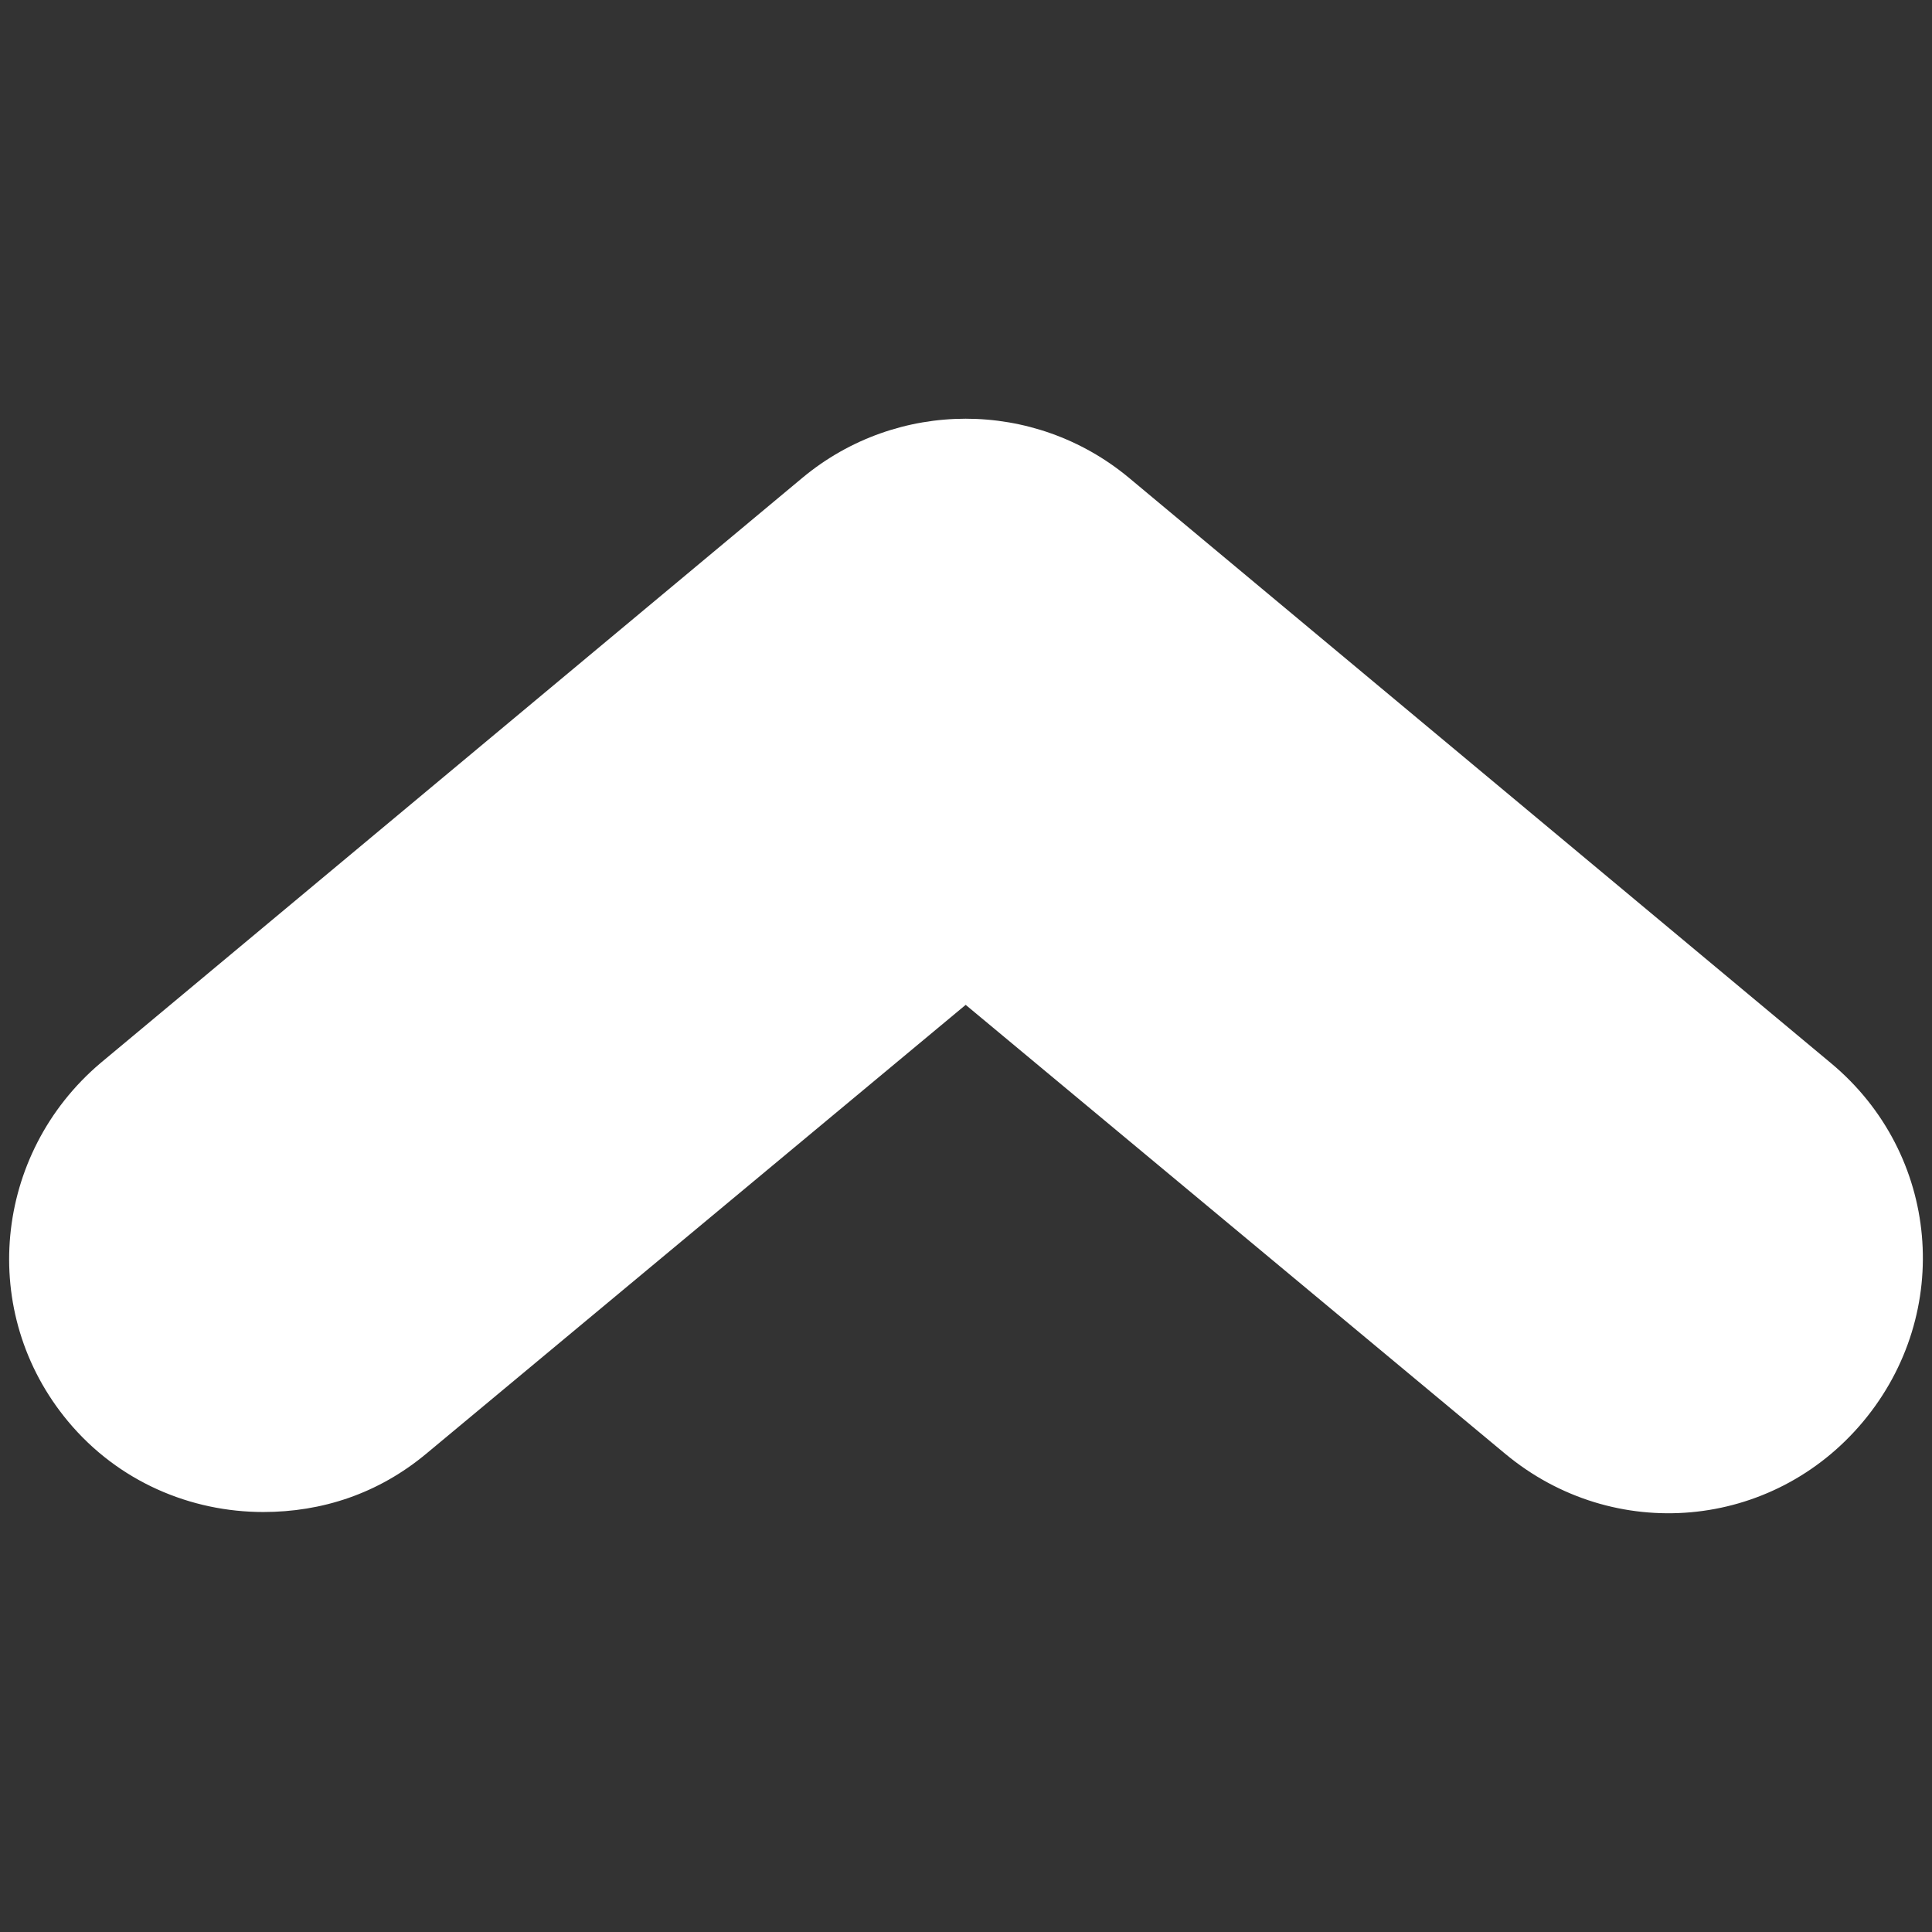 <svg clip-rule="evenodd" fill-rule="evenodd" stroke-linejoin="round" stroke-miterlimit="2" viewBox="0 0 96 96" xmlns="http://www.w3.org/2000/svg"><rect x="0" y="0" width="96" height="96" fill="#333333" stroke="none"/><path d="m13.084 75.131c-3.6 0-7.2-1.5-9.7-4.5-4.5-5.4-3.7-13.3 1.6-17.8l34.9-29.1c4.7-3.9 11.5-3.9 16.2 0l34.9 29.1c5.4 4.5 6.1 12.4 1.6 17.8s-12.4 6.1-17.8 1.6l-26.8-22.3-26.8 22.3c-2.4 2-5.2 2.9-8.1 2.9z" fill="#fff" fill-rule="nonzero"/></svg>